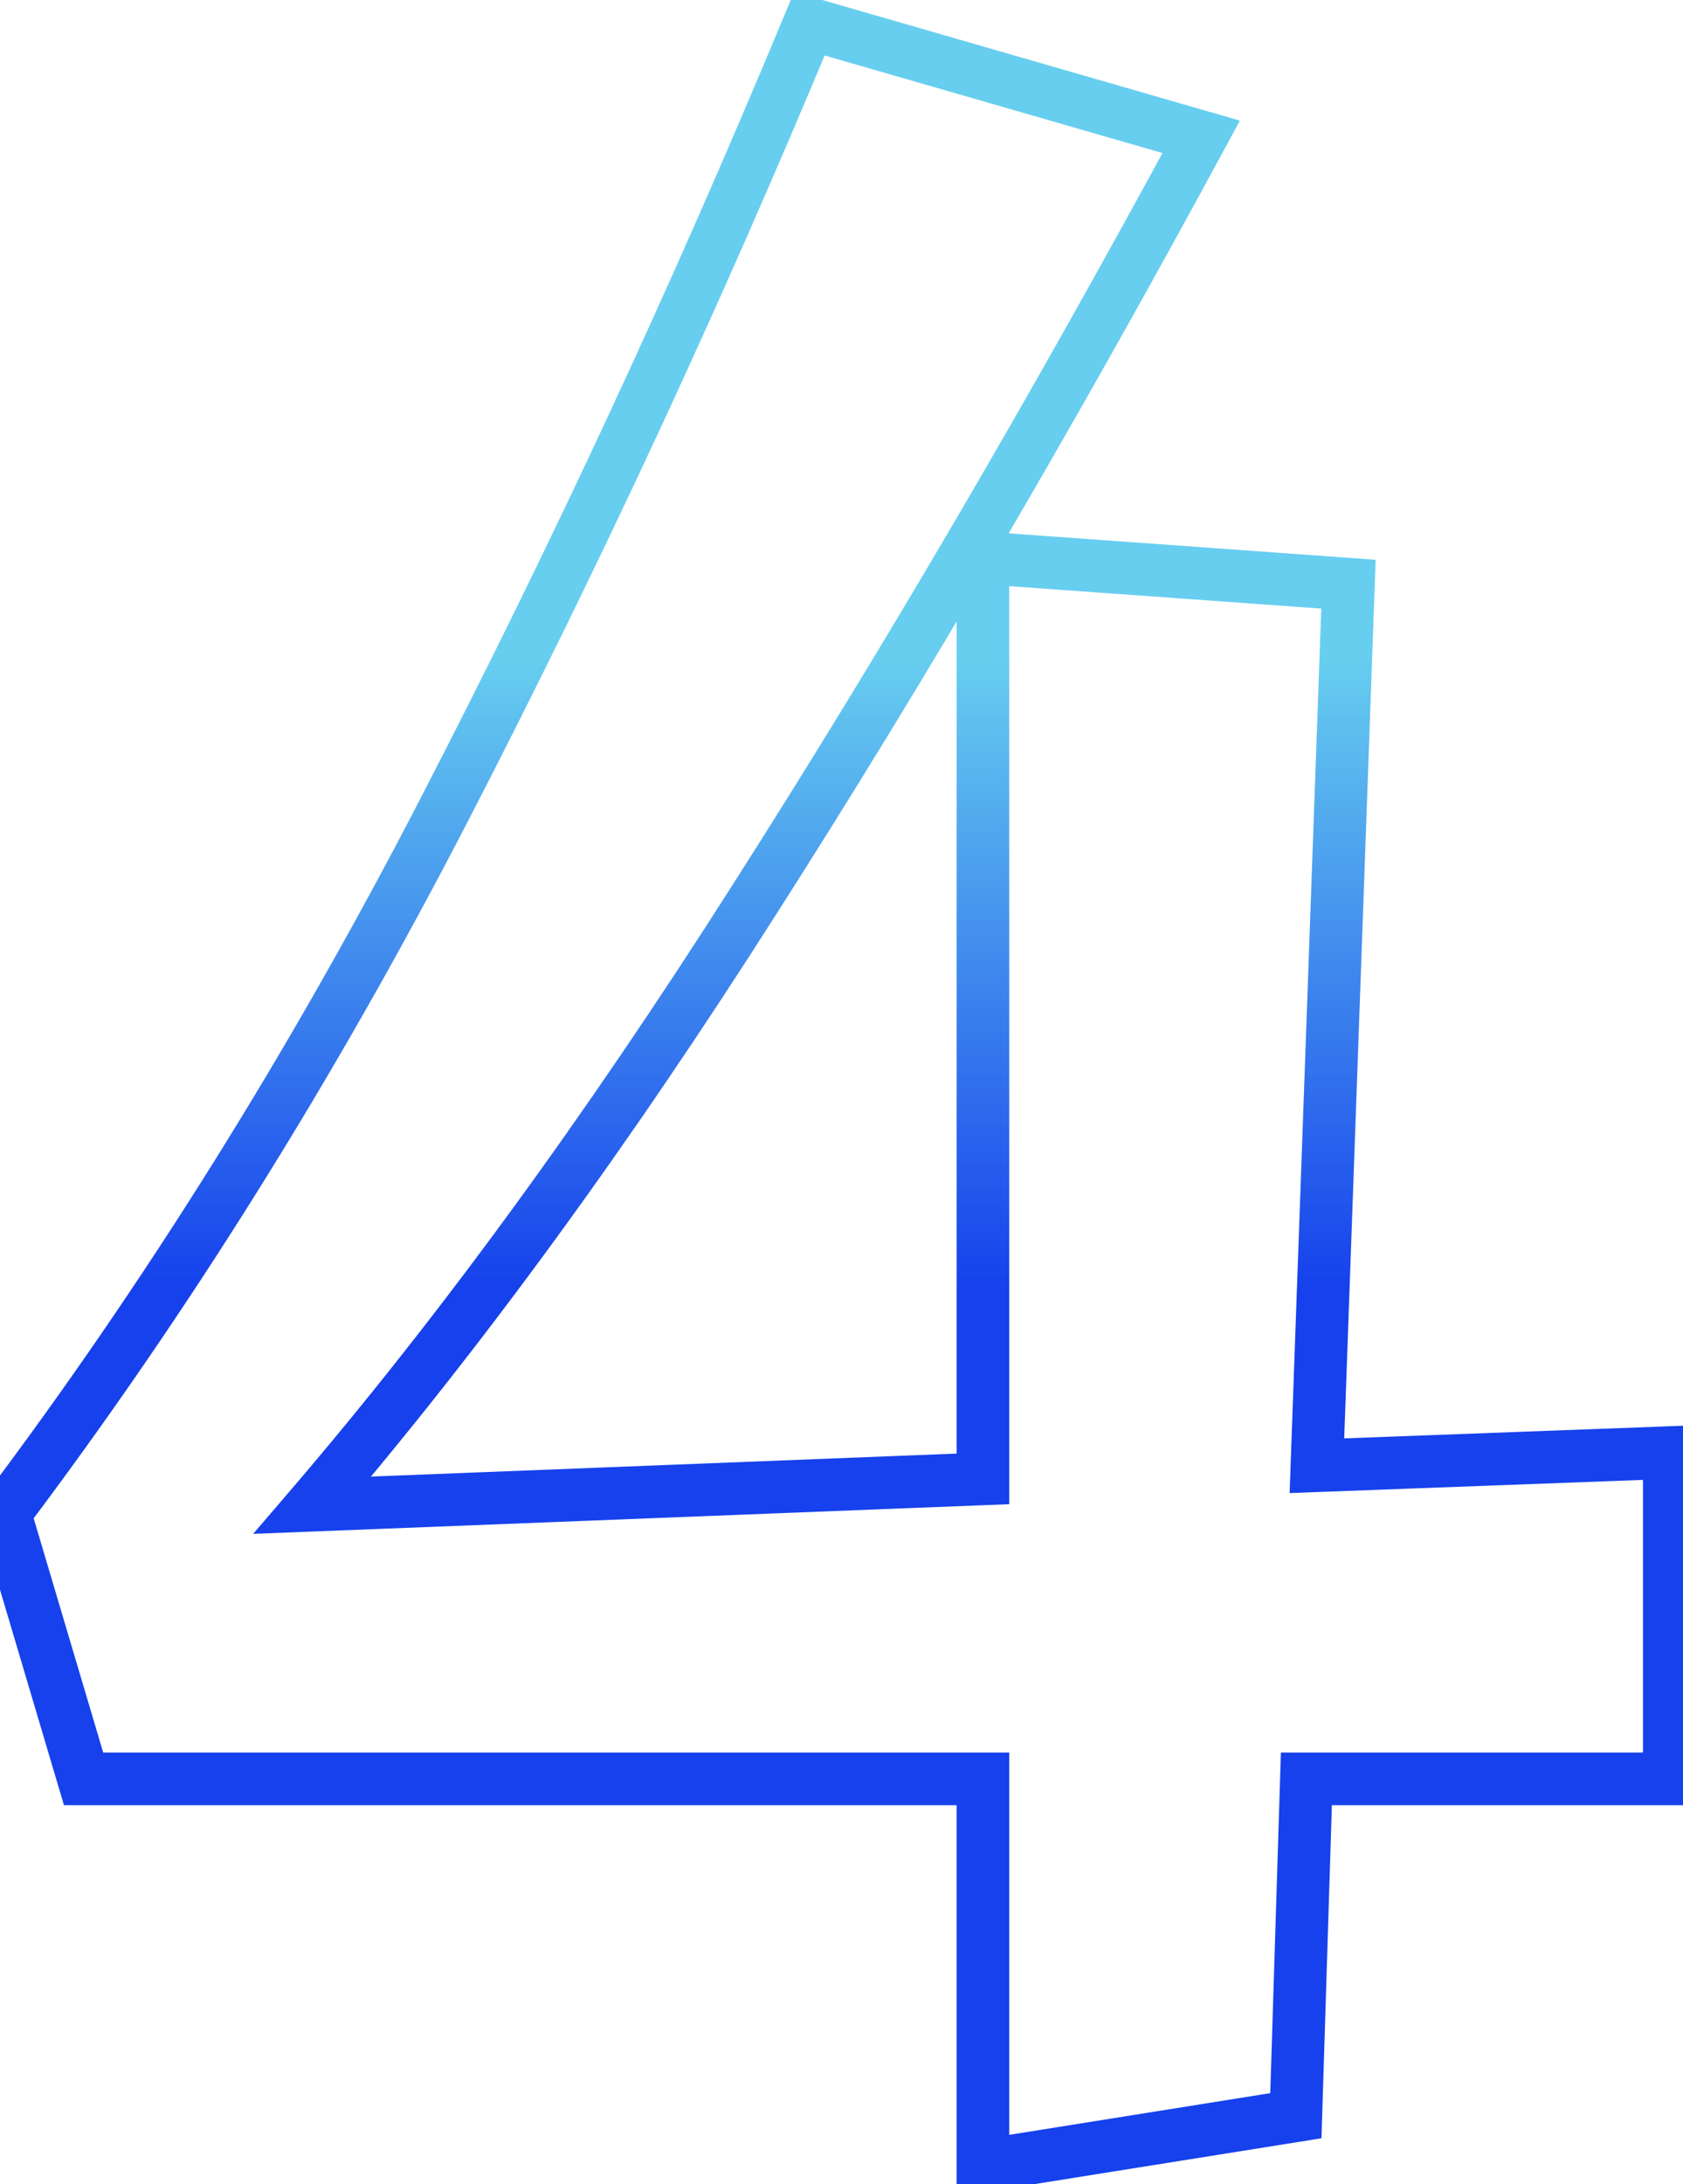 <svg width="64" height="83" viewBox="0 0 64 83" fill="none" xmlns="http://www.w3.org/2000/svg">
<mask id="path-1-outside-1_337_7446" maskUnits="userSpaceOnUse" x="-1" y="-1" width="66" height="85" fill="black">
<rect fill="white" x="-1" y="-1" width="66" height="85"/>
<path d="M49.678 67.6L49.279 80.4L37.379 82.3V67.6H3.179L0.179 57.5C6.312 49.367 11.879 40.467 16.878 30.8C21.878 21.133 26.512 11.167 30.779 0.9L45.678 5.2C40.012 15.667 34.345 25.333 28.678 34.2C23.078 43 17.479 50.667 11.879 57.2L37.379 56.2V21.2L51.279 22.2L50.078 55.7L63.478 55.2V67.6H49.678Z"/>
</mask>
<path d="M49.678 67.6V66.6H48.709L48.679 67.569L49.678 67.6ZM49.279 80.4L49.436 81.388L50.252 81.257L50.278 80.431L49.279 80.4ZM37.379 82.3H36.379V83.472L37.536 83.287L37.379 82.3ZM37.379 67.6H38.379V66.6H37.379V67.6ZM3.179 67.6L2.22 67.885L2.432 68.6H3.179V67.6ZM0.179 57.5L-0.62 56.898L-0.924 57.301L-0.78 57.785L0.179 57.5ZM16.878 30.8L15.99 30.341L15.99 30.341L16.878 30.8ZM30.779 0.9L31.056 -0.061L30.198 -0.308L29.855 0.516L30.779 0.9ZM45.678 5.2L46.558 5.676L47.149 4.584L45.956 4.239L45.678 5.2ZM28.678 34.2L27.836 33.661L27.835 33.663L28.678 34.2ZM11.879 57.2L11.119 56.549L9.628 58.289L11.918 58.199L11.879 57.2ZM37.379 56.2L37.418 57.199L38.379 57.162V56.2H37.379ZM37.379 21.2L37.45 20.203L36.379 20.125V21.2H37.379ZM51.279 22.2L52.278 22.236L52.312 21.272L51.35 21.203L51.279 22.2ZM50.078 55.7L49.079 55.664L49.041 56.739L50.116 56.699L50.078 55.7ZM63.478 55.2H64.478V54.162L63.441 54.201L63.478 55.2ZM63.478 67.6V68.6H64.478V67.6H63.478ZM48.679 67.569L48.279 80.369L50.278 80.431L50.678 67.631L48.679 67.569ZM49.121 79.412L37.221 81.312L37.536 83.287L49.436 81.388L49.121 79.412ZM38.379 82.3V67.6H36.379V82.3H38.379ZM37.379 66.6H3.179V68.6H37.379V66.6ZM4.137 67.315L1.137 57.215L-0.78 57.785L2.22 67.885L4.137 67.315ZM0.977 58.102C7.146 49.921 12.743 40.973 17.767 31.259L15.99 30.341C11.014 39.961 5.477 48.812 -0.62 56.898L0.977 58.102ZM17.767 31.259C22.78 21.567 27.425 11.576 31.702 1.284L29.855 0.516C25.599 10.758 20.977 20.699 15.99 30.341L17.767 31.259ZM30.501 1.861L45.401 6.161L45.956 4.239L31.056 -0.061L30.501 1.861ZM44.799 4.724C39.142 15.172 33.488 24.818 27.836 33.661L29.521 34.739C35.202 25.849 40.881 16.161 46.558 5.676L44.799 4.724ZM27.835 33.663C22.255 42.431 16.683 50.058 11.119 56.549L12.638 57.851C18.274 51.275 23.902 43.569 29.522 34.737L27.835 33.663ZM11.918 58.199L37.418 57.199L37.339 55.201L11.839 56.201L11.918 58.199ZM38.379 56.2V21.2H36.379V56.2H38.379ZM37.307 22.197L51.207 23.197L51.35 21.203L37.45 20.203L37.307 22.197ZM50.279 22.164L49.079 55.664L51.078 55.736L52.278 22.236L50.279 22.164ZM50.116 56.699L63.516 56.199L63.441 54.201L50.041 54.701L50.116 56.699ZM62.478 55.2V67.6H64.478V55.2H62.478ZM63.478 66.6H49.678V68.6H63.478V66.6Z" fill="url(#paint0_linear_337_7446)" mask="url(#path-1-outside-1_337_7446)"/>
<defs>
<linearGradient id="paint0_linear_337_7446" x1="32" y1="25" x2="32" y2="49" gradientUnits="userSpaceOnUse">
<stop stop-color="#67CEEF"/>
<stop offset="1" stop-color="#1641EC"/>
</linearGradient>
</defs>
</svg>
